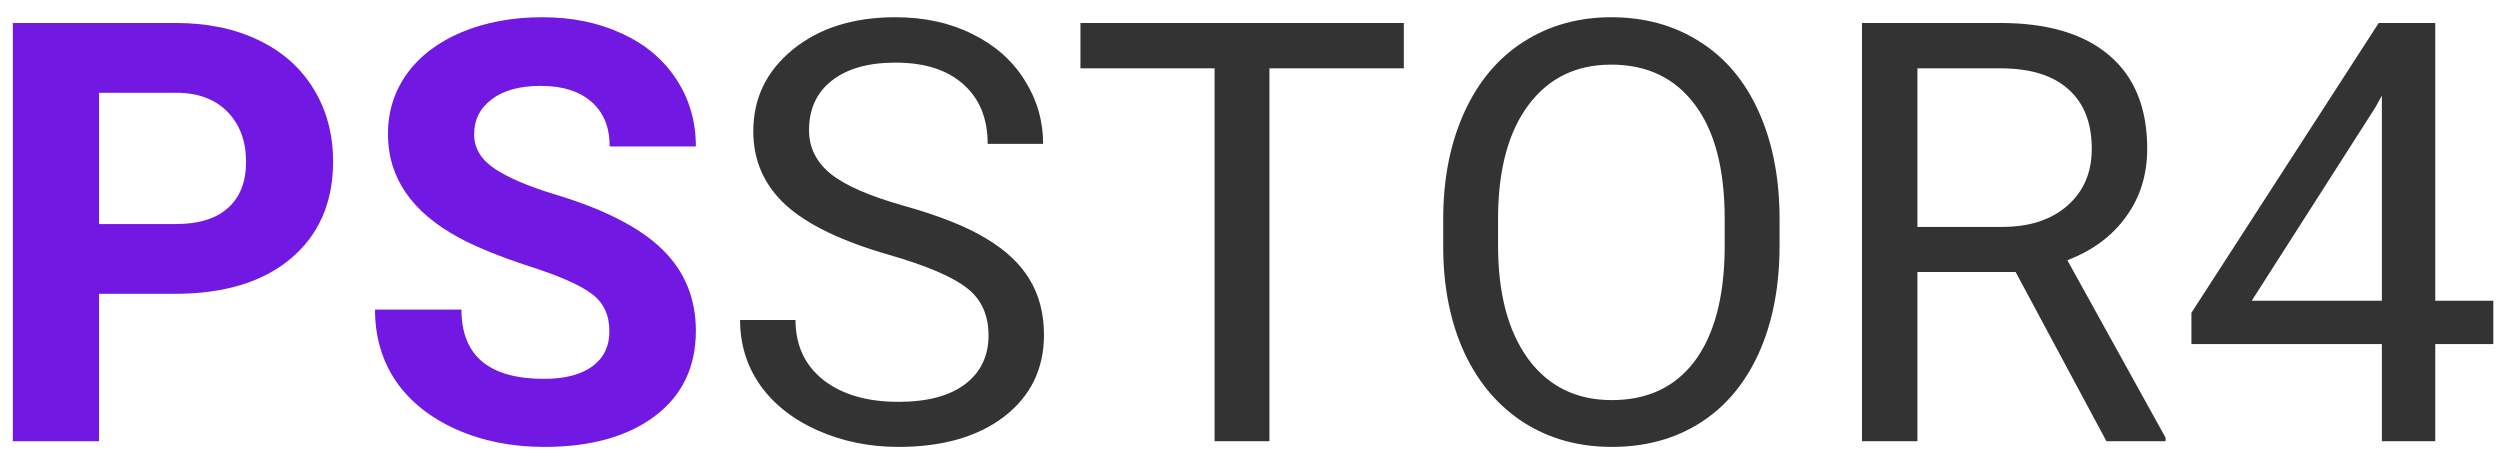 <svg width="102" height="19" viewBox="0 0 102 19" fill="none" xmlns="http://www.w3.org/2000/svg">
<path d="M4.039 11.988V18H0.523V0.938H7.18C8.461 0.938 9.586 1.172 10.555 1.641C11.531 2.109 12.281 2.777 12.805 3.645C13.328 4.504 13.59 5.484 13.59 6.586C13.59 8.258 13.016 9.578 11.867 10.547C10.727 11.508 9.145 11.988 7.121 11.988H4.039ZM4.039 9.141H7.18C8.109 9.141 8.816 8.922 9.301 8.484C9.793 8.047 10.039 7.422 10.039 6.609C10.039 5.773 9.793 5.098 9.301 4.582C8.809 4.066 8.129 3.801 7.262 3.785H4.039V9.141ZM24.863 13.523C24.863 12.859 24.629 12.352 24.16 12C23.691 11.641 22.848 11.266 21.629 10.875C20.41 10.477 19.445 10.086 18.734 9.703C16.797 8.656 15.828 7.246 15.828 5.473C15.828 4.551 16.086 3.73 16.602 3.012C17.125 2.285 17.871 1.719 18.84 1.312C19.816 0.906 20.91 0.703 22.121 0.703C23.34 0.703 24.426 0.926 25.379 1.371C26.332 1.809 27.07 2.43 27.594 3.234C28.125 4.039 28.391 4.953 28.391 5.977H24.875C24.875 5.195 24.629 4.59 24.137 4.16C23.645 3.723 22.953 3.504 22.062 3.504C21.203 3.504 20.535 3.688 20.059 4.055C19.582 4.414 19.344 4.891 19.344 5.484C19.344 6.039 19.621 6.504 20.176 6.879C20.738 7.254 21.562 7.605 22.648 7.934C24.648 8.535 26.105 9.281 27.02 10.172C27.934 11.062 28.391 12.172 28.391 13.5C28.391 14.977 27.832 16.137 26.715 16.98C25.598 17.816 24.094 18.234 22.203 18.234C20.891 18.234 19.695 17.996 18.617 17.52C17.539 17.035 16.715 16.375 16.145 15.539C15.582 14.703 15.301 13.734 15.301 12.633H18.828C18.828 14.516 19.953 15.457 22.203 15.457C23.039 15.457 23.691 15.289 24.16 14.953C24.629 14.609 24.863 14.133 24.863 13.523Z" fill="#7118E3"/>
<path d="M36.266 10.395C34.336 9.84 32.93 9.16 32.047 8.355C31.172 7.543 30.734 6.543 30.734 5.355C30.734 4.012 31.27 2.902 32.34 2.027C33.418 1.145 34.816 0.703 36.535 0.703C37.707 0.703 38.75 0.93 39.664 1.383C40.586 1.836 41.297 2.461 41.797 3.258C42.305 4.055 42.559 4.926 42.559 5.871H40.297C40.297 4.84 39.969 4.031 39.312 3.445C38.656 2.852 37.73 2.555 36.535 2.555C35.426 2.555 34.559 2.801 33.934 3.293C33.316 3.777 33.008 4.453 33.008 5.32C33.008 6.016 33.301 6.605 33.887 7.09C34.48 7.566 35.484 8.004 36.898 8.402C38.32 8.801 39.43 9.242 40.227 9.727C41.031 10.203 41.625 10.762 42.008 11.402C42.398 12.043 42.594 12.797 42.594 13.664C42.594 15.047 42.055 16.156 40.977 16.992C39.898 17.82 38.457 18.234 36.652 18.234C35.48 18.234 34.387 18.012 33.371 17.566C32.355 17.113 31.57 16.496 31.016 15.715C30.469 14.934 30.195 14.047 30.195 13.055H32.457C32.457 14.086 32.836 14.902 33.594 15.504C34.359 16.098 35.379 16.395 36.652 16.395C37.84 16.395 38.75 16.152 39.383 15.668C40.016 15.184 40.332 14.523 40.332 13.688C40.332 12.852 40.039 12.207 39.453 11.754C38.867 11.293 37.805 10.84 36.266 10.395ZM57.277 2.789H51.793V18H49.555V2.789H44.082V0.938H57.277V2.789ZM72.606 10.02C72.606 11.691 72.324 13.152 71.762 14.402C71.199 15.645 70.402 16.594 69.371 17.25C68.34 17.906 67.137 18.234 65.762 18.234C64.418 18.234 63.227 17.906 62.188 17.25C61.148 16.586 60.34 15.645 59.762 14.426C59.191 13.199 58.898 11.781 58.883 10.172V8.941C58.883 7.301 59.168 5.852 59.738 4.594C60.309 3.336 61.113 2.375 62.152 1.711C63.199 1.039 64.394 0.703 65.738 0.703C67.106 0.703 68.309 1.035 69.348 1.699C70.394 2.355 71.199 3.312 71.762 4.57C72.324 5.82 72.606 7.277 72.606 8.941V10.02ZM70.367 8.918C70.367 6.895 69.961 5.344 69.148 4.266C68.336 3.18 67.199 2.637 65.738 2.637C64.316 2.637 63.195 3.18 62.375 4.266C61.562 5.344 61.145 6.844 61.121 8.766V10.02C61.121 11.98 61.531 13.523 62.352 14.648C63.18 15.766 64.316 16.324 65.762 16.324C67.215 16.324 68.34 15.797 69.137 14.742C69.934 13.68 70.344 12.16 70.367 10.184V8.918ZM82.238 11.098H78.231V18H75.969V0.938H81.617C83.539 0.938 85.016 1.375 86.047 2.25C87.086 3.125 87.606 4.398 87.606 6.07C87.606 7.133 87.316 8.059 86.738 8.848C86.168 9.637 85.371 10.227 84.348 10.617L88.356 17.859V18H85.941L82.238 11.098ZM78.231 9.258H81.688C82.805 9.258 83.691 8.969 84.348 8.391C85.012 7.812 85.344 7.039 85.344 6.07C85.344 5.016 85.027 4.207 84.394 3.645C83.769 3.082 82.863 2.797 81.676 2.789H78.231V9.258ZM99.359 12.27H101.727V14.039H99.359V18H97.18V14.039H89.41V12.762L97.051 0.938H99.359V12.27ZM91.871 12.27H97.18V3.902L96.922 4.371L91.871 12.27Z" fill="#333333"/>
</svg>
